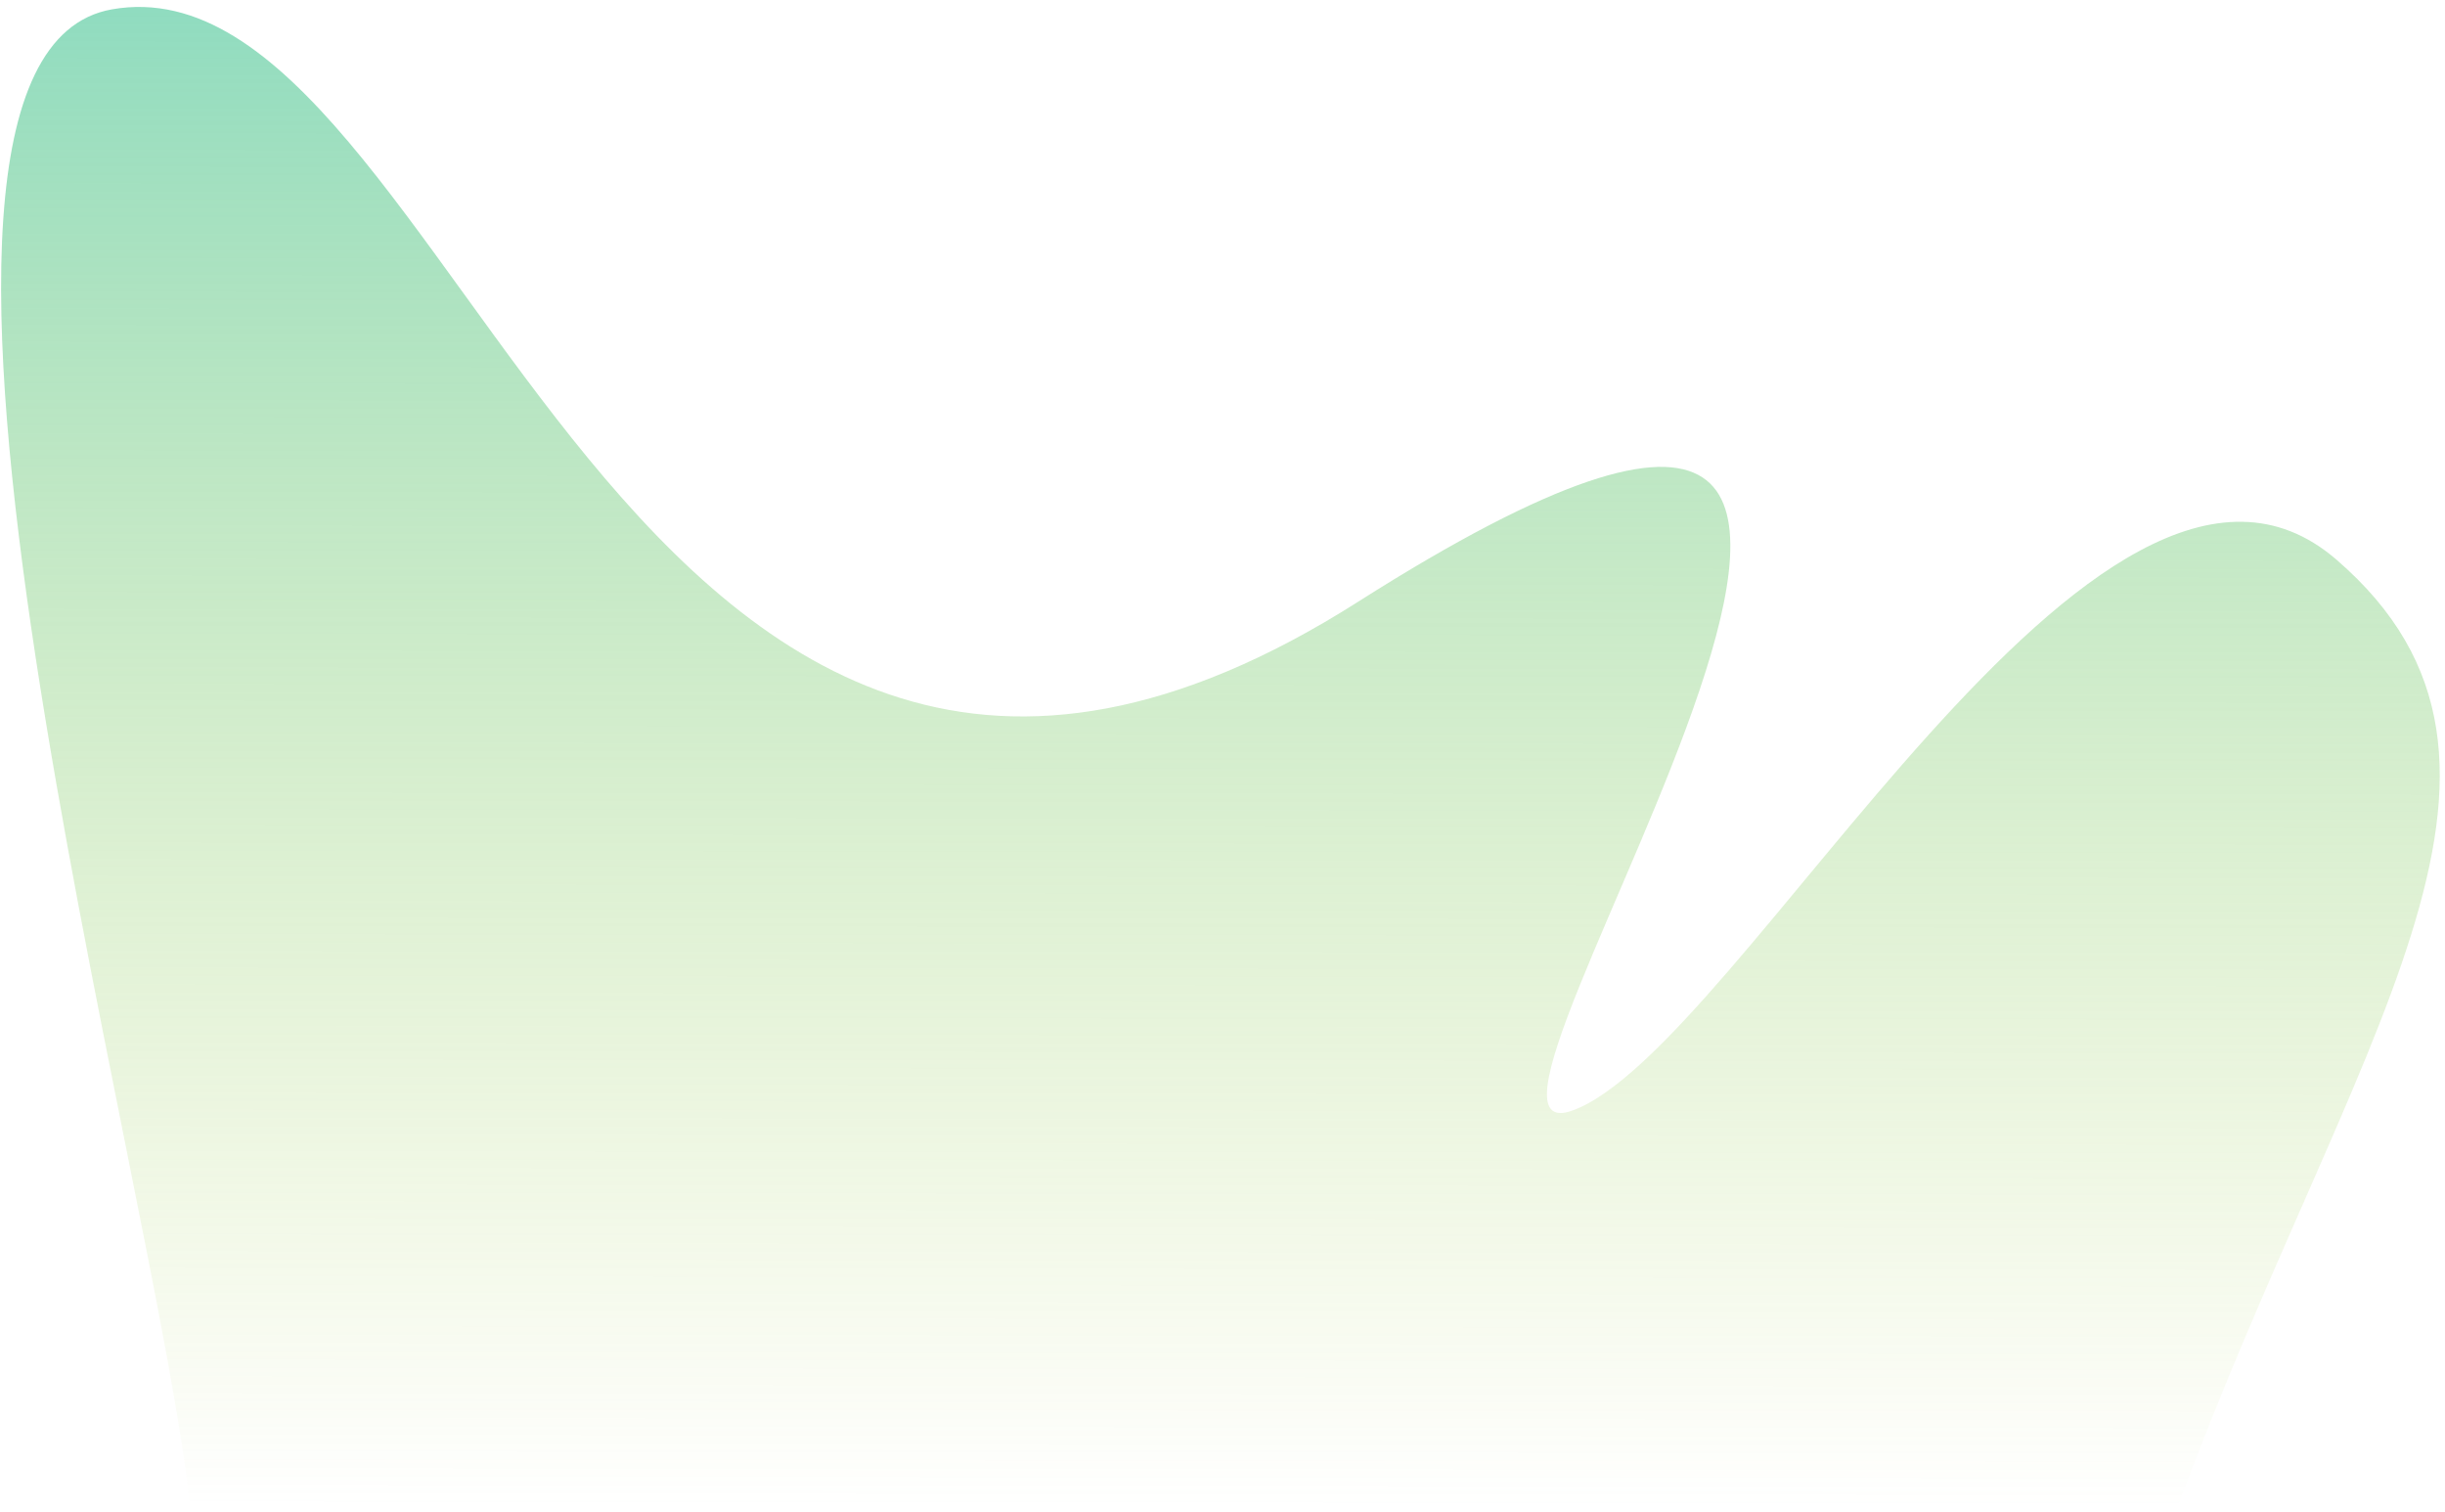 <svg width="262" height="162" viewBox="0 0 262 162" fill="none" xmlns="http://www.w3.org/2000/svg">
<path d="M233.355 161.458H20.355C17.021 127.625 -17.6 6.201 12 1.001C49 -5.499 66.575 114.642 145.5 64.501C230.5 10.5 150.5 125.501 168.5 119.001C186.5 112.501 224.855 37.959 250.355 59.959C275.855 81.959 251.855 111.458 233.355 161.458Z" fill="url(#paint0_linear_0_283)"/>
<defs>
<linearGradient id="paint0_linear_0_283" x1="131" y1="-66.5" x2="130.778" y2="161.458" gradientUnits="userSpaceOnUse">
<stop stop-color="#41CCCF"/>
<stop offset="1" stop-color="#AECF41" stop-opacity="0"/>
</linearGradient>
</defs>
</svg>
